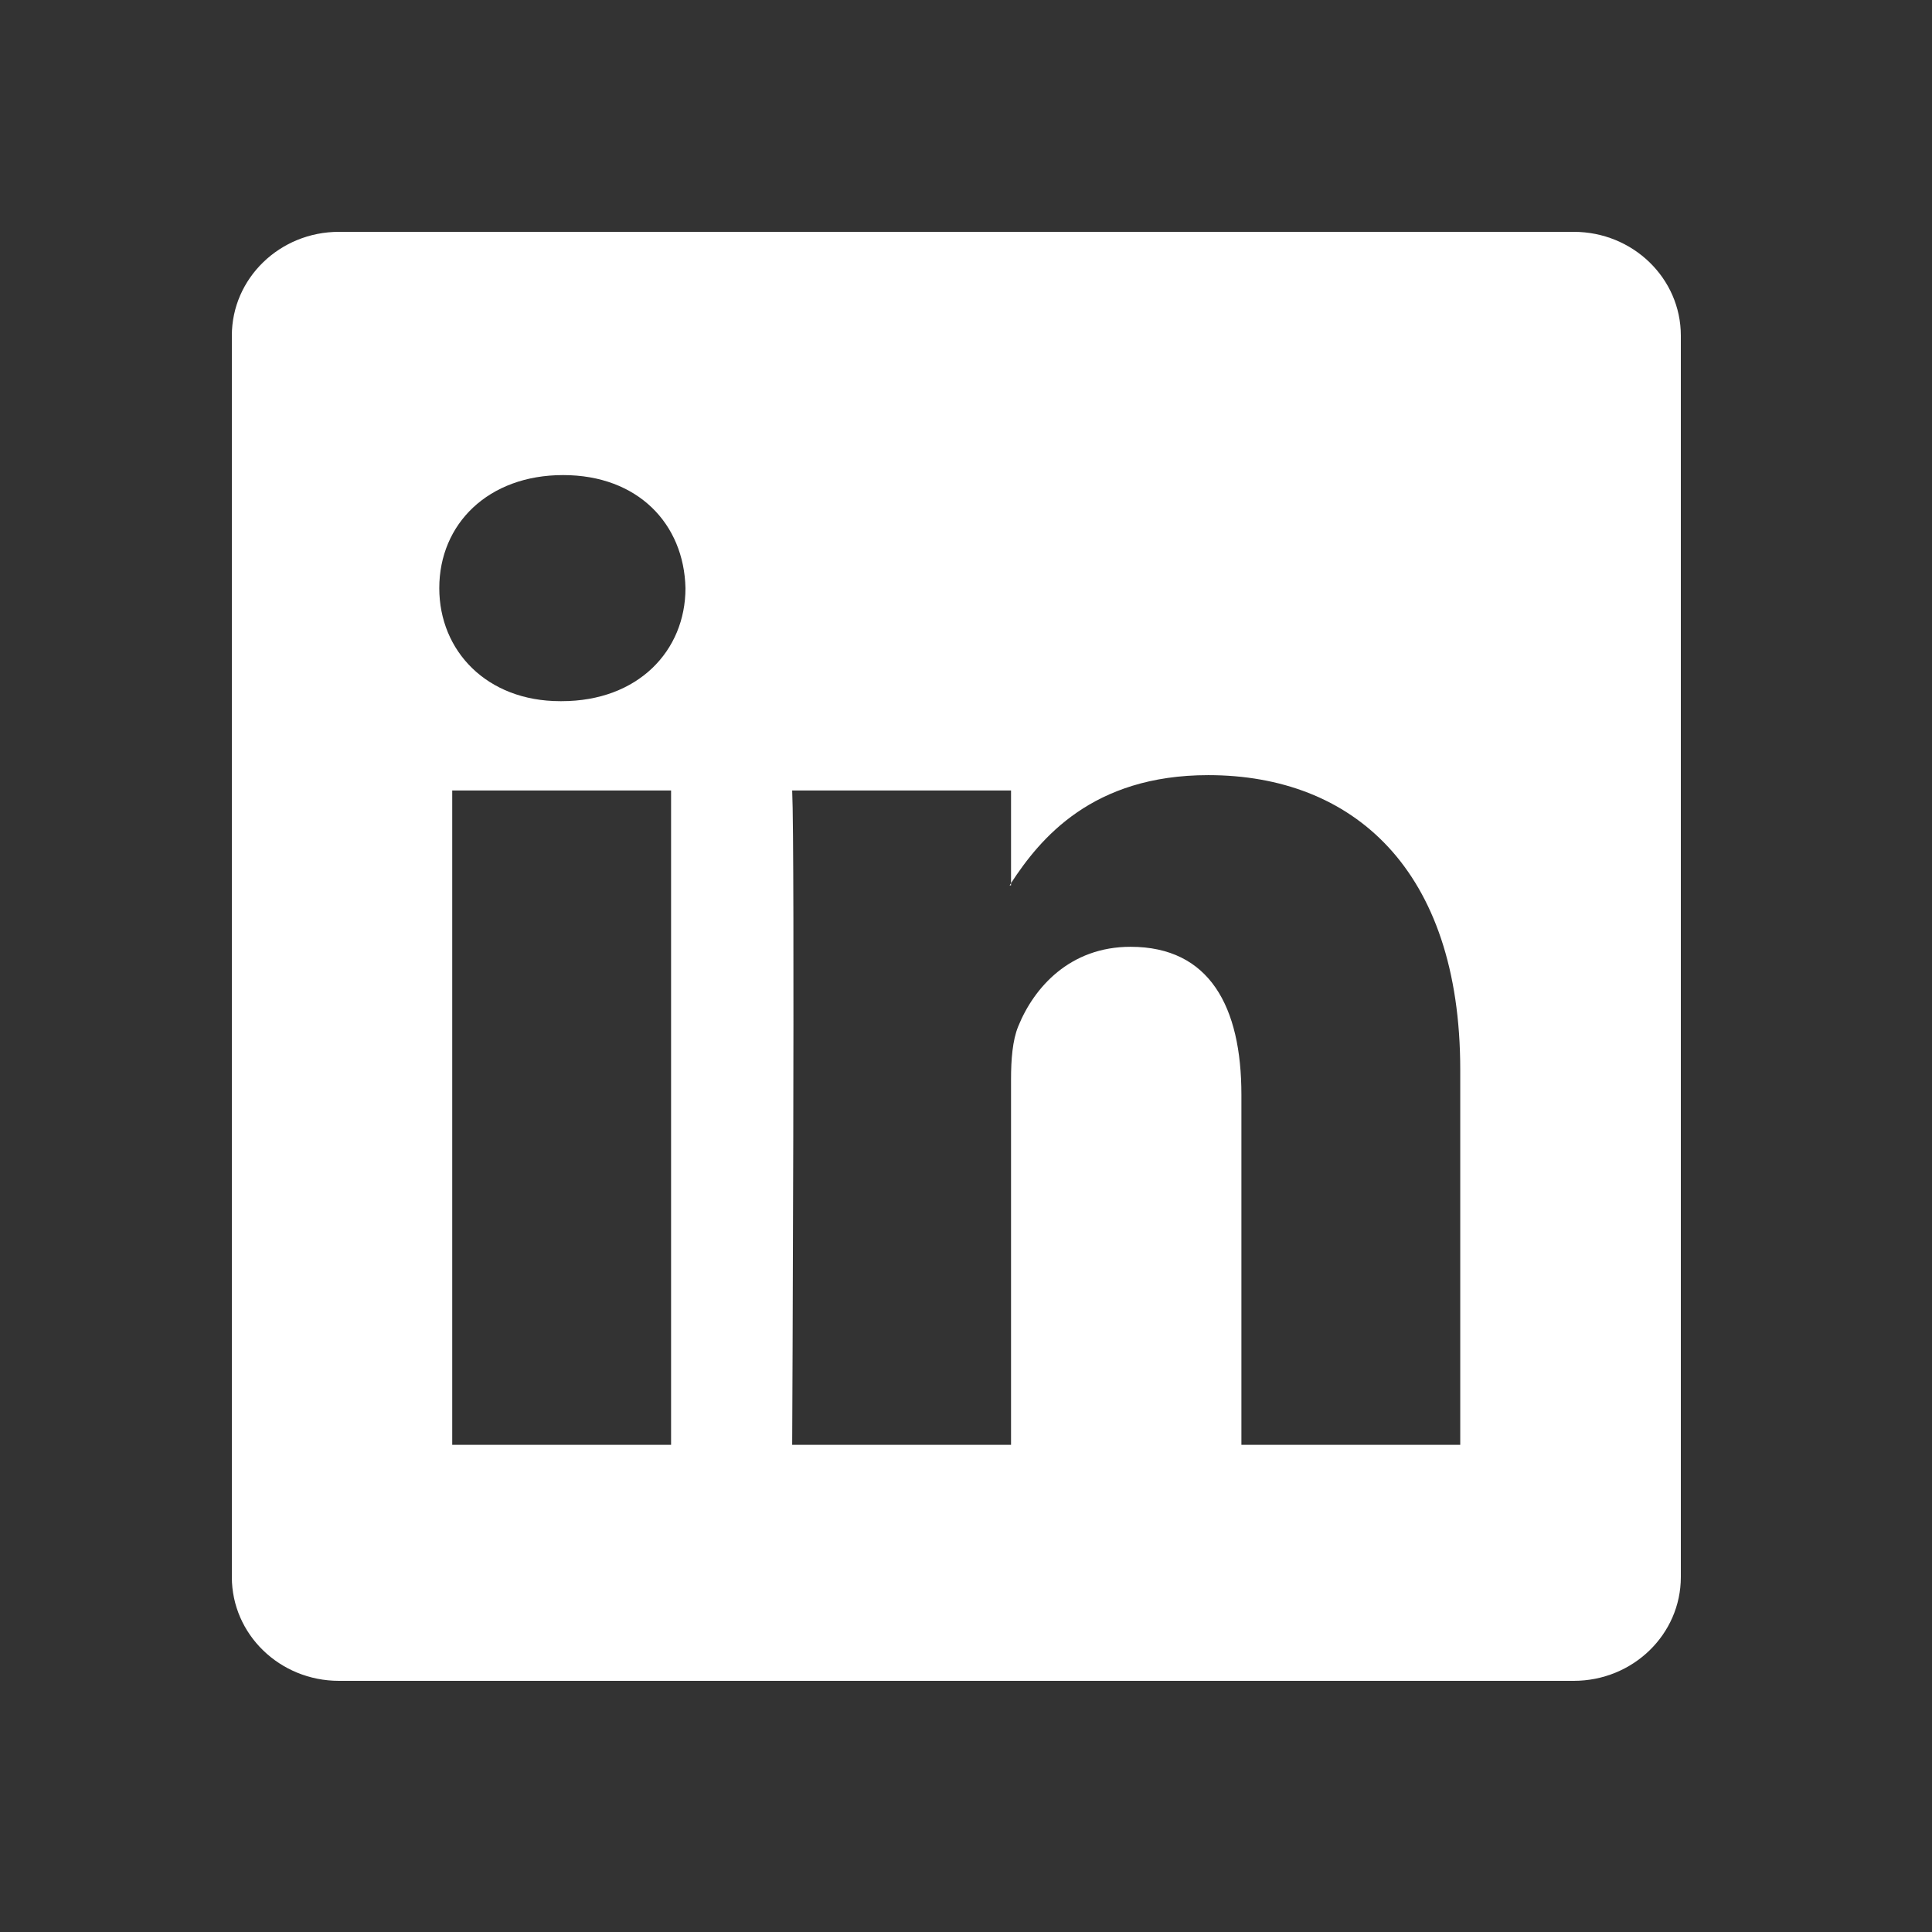 <svg width="100" height="100" viewBox="0 0 100 100" fill="none" xmlns="http://www.w3.org/2000/svg">
<rect x="0" y="0" width="100" height="100" fill="#333333" stroke="none"/>
<path fill-rule="evenodd" clip-rule="evenodd" d="M17.542 12C14.481 12 12 14.406 12 17.372V81.627C12 84.595 14.481 87 17.542 87H81.458C84.519 87 87 84.595 87 81.627V17.372C87 14.406 84.519 12 81.458 12H17.542ZM34.735 40.916V74.783H23.407V40.916H34.735ZM35.48 30.442C35.48 33.691 33.021 36.292 29.071 36.292H28.997C25.195 36.292 22.737 33.691 22.737 30.442C22.737 27.118 25.271 24.59 29.146 24.59C33.021 24.59 35.406 27.118 35.48 30.442ZM52.331 74.783H41.003C41.003 74.783 41.152 44.094 41.003 40.916H52.331V45.711C52.306 45.75 52.281 45.789 52.256 45.828H52.331V45.711C53.837 43.403 56.531 40.121 62.54 40.121C69.993 40.121 75.582 44.962 75.582 55.364V74.783H64.255V56.665C64.255 52.112 62.615 49.006 58.516 49.006C55.387 49.006 53.523 51.101 52.704 53.123C52.405 53.847 52.331 54.858 52.331 55.87V74.783Z" fill="white"/>
</svg>
